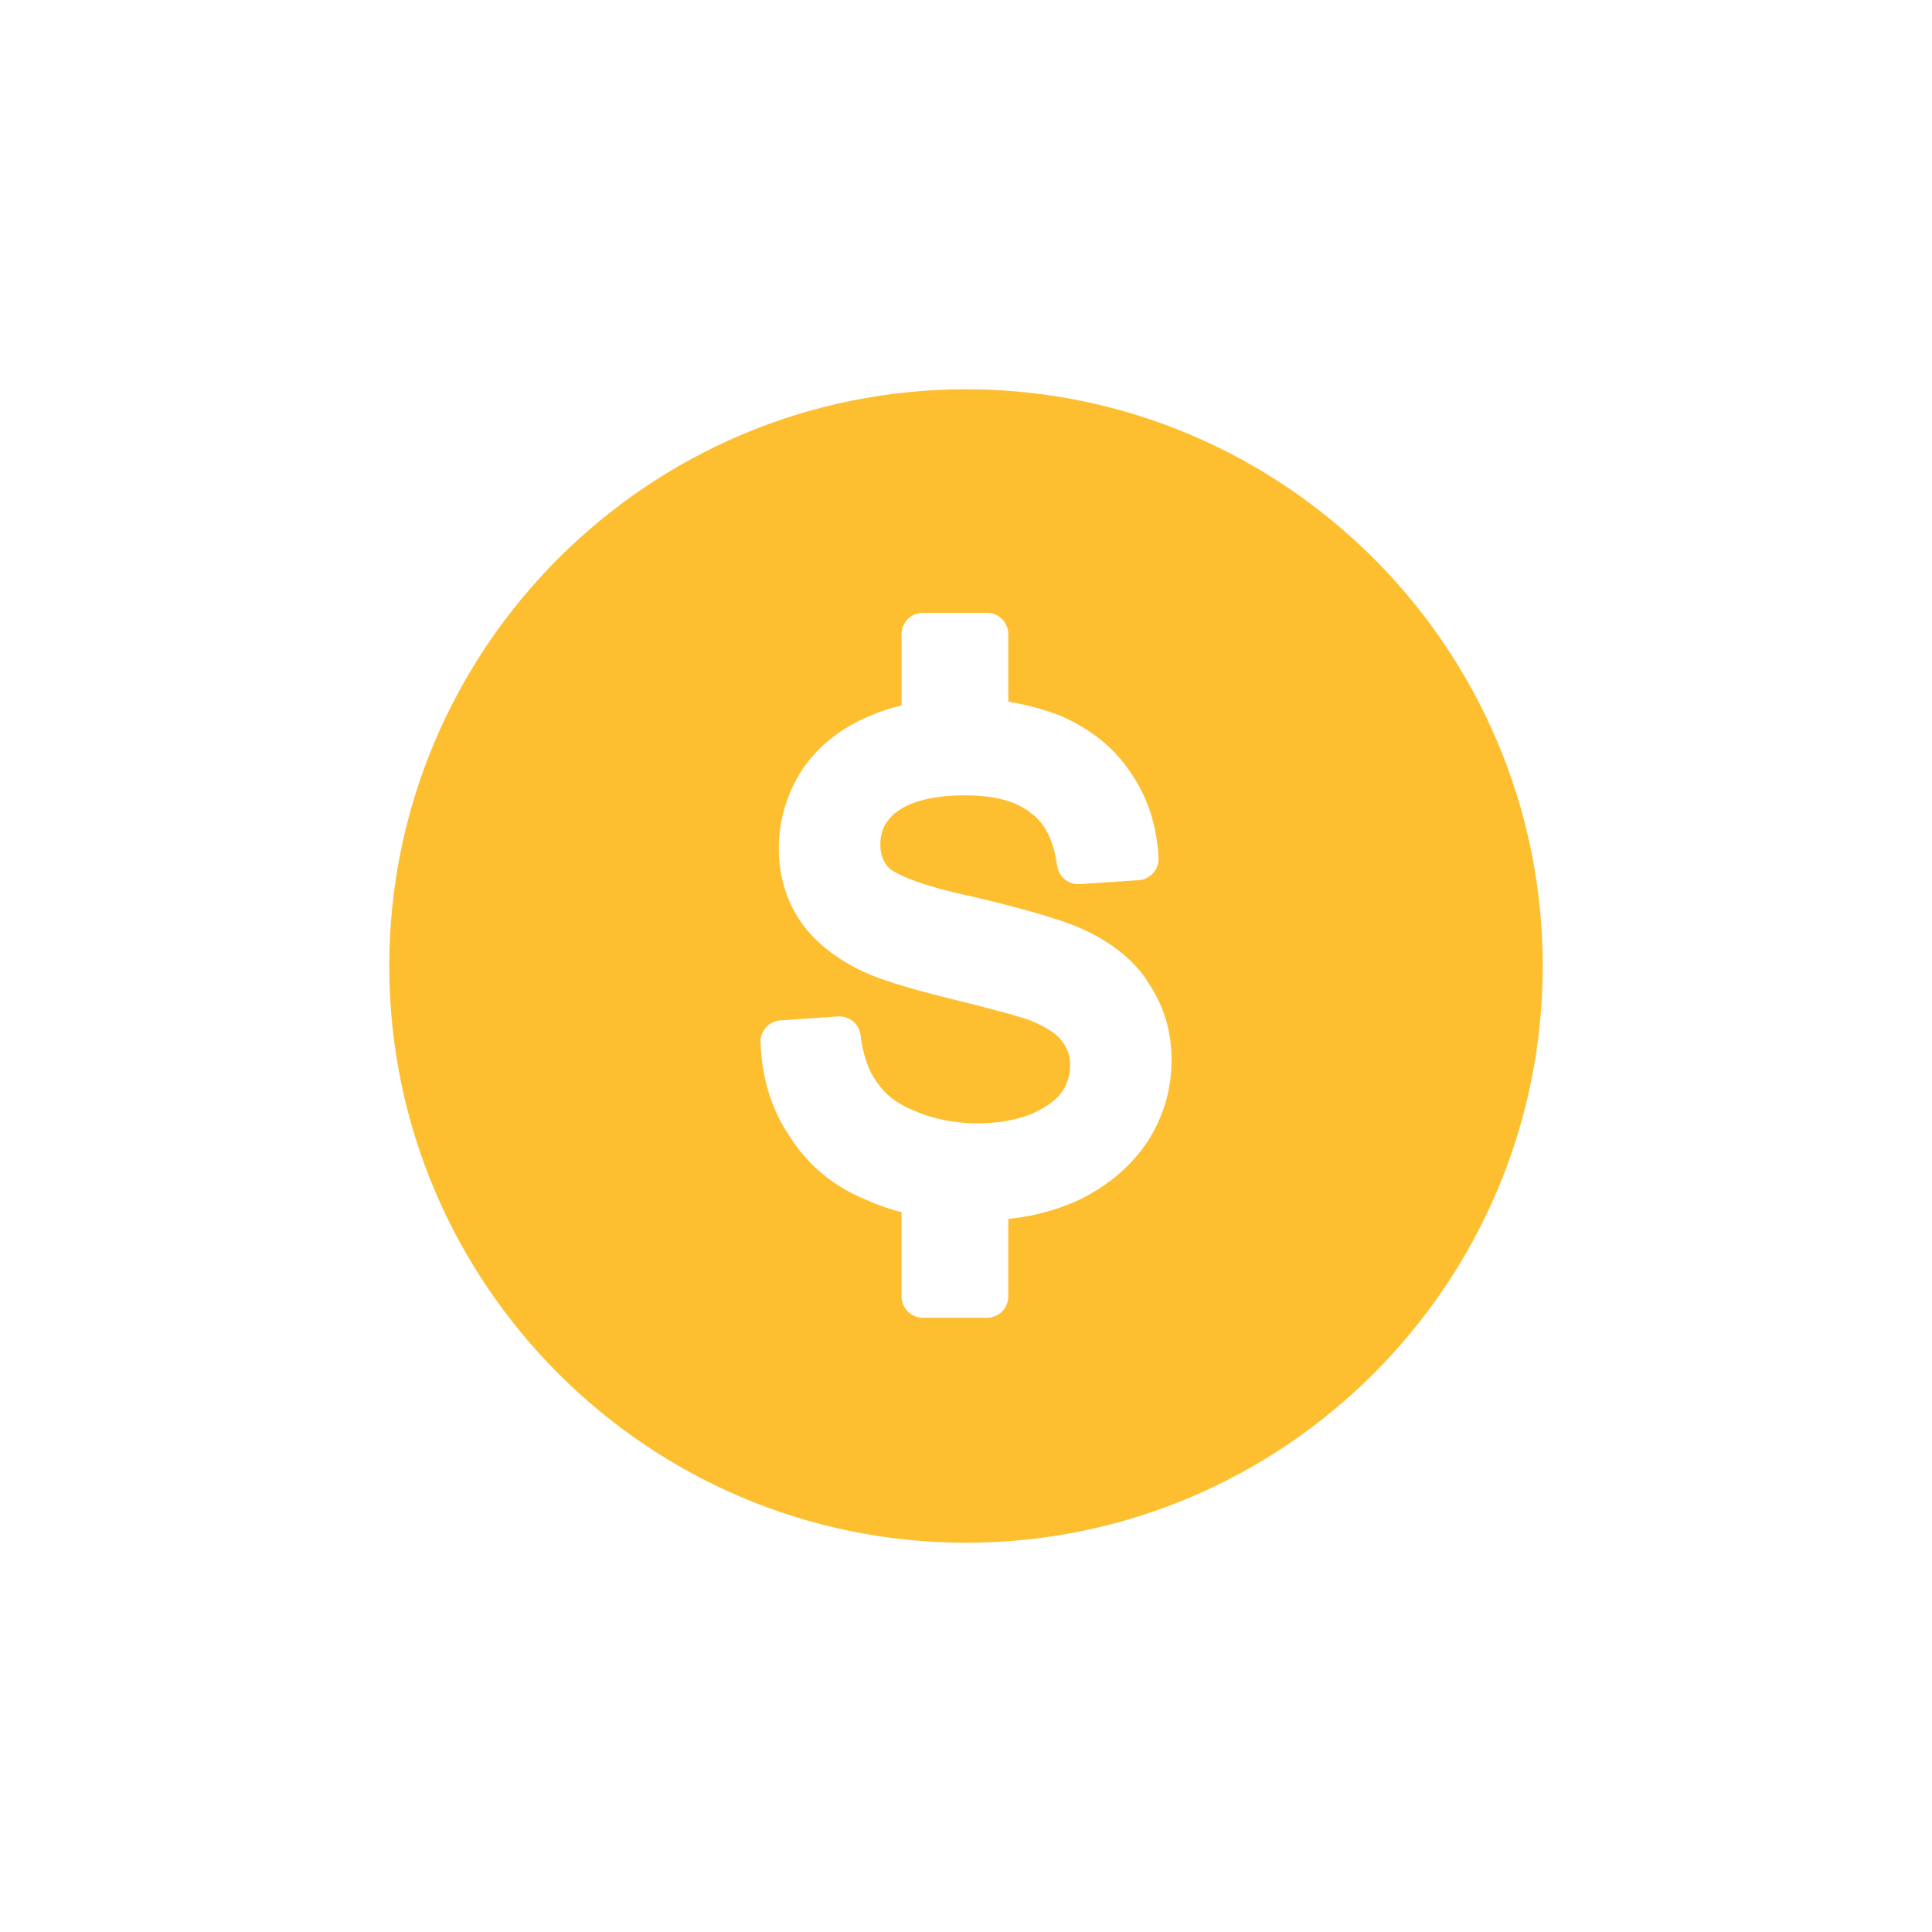 <svg
      xmlns="http://www.w3.org/2000/svg"
      enable-background="new 0 0 64 64"
      viewBox="0 0 64 64"
    >
      <path
        fill="#FDBF30"
        d="M32,12.895c-10.535,0-19.105,8.57-19.105,19.105S21.465,51.105,32,51.105S51.105,42.535,51.105,32S42.535,12.895,32,12.895z
	 M38.002,37.836c-0.577,0.841-1.333,1.472-2.324,1.943c-0.731,0.324-1.492,0.523-2.278,0.597v2.568c0,0.392-0.317,0.708-0.708,0.708
	h-2.119c-0.392,0-0.708-0.317-0.708-0.708v-2.79c-0.399-0.098-0.792-0.235-1.186-0.415c-1.059-0.432-1.913-1.136-2.512-2.083
	c-0.601-0.879-0.924-1.906-0.974-3.119c-0.016-0.384,0.277-0.71,0.66-0.736l1.903-0.13c0.383-0.022,0.707,0.249,0.752,0.623
	c0.076,0.637,0.255,1.164,0.519,1.524c0.297,0.446,0.678,0.739,1.254,0.975c1.22,0.537,2.772,0.538,3.846,0.125
	c0.476-0.204,0.813-0.438,1.036-0.726c0.191-0.274,0.285-0.562,0.285-0.906c0-0.323-0.083-0.561-0.284-0.819
	c-0.105-0.14-0.376-0.402-1.089-0.687c-0.348-0.115-1.252-0.372-2.628-0.705c-1.607-0.401-2.537-0.705-3.114-1.018
	c-0.859-0.454-1.504-1.02-1.909-1.679c-0.415-0.671-0.625-1.437-0.625-2.275c0-0.912,0.255-1.781,0.757-2.583
	c0.52-0.782,1.287-1.396,2.229-1.792c0.315-0.143,0.673-0.263,1.081-0.359v-2.361c0-0.392,0.317-0.708,0.708-0.708h2.119
	c0.392,0,0.708,0.317,0.708,0.708v2.236c0.637,0.106,1.227,0.267,1.762,0.48c1.035,0.465,1.786,1.088,2.322,1.917
	c0.537,0.782,0.84,1.721,0.893,2.774c0.019,0.386-0.275,0.716-0.661,0.742l-1.948,0.131c-0.376,0.026-0.699-0.242-0.75-0.611
	c-0.109-0.799-0.376-1.357-0.817-1.704c-0.501-0.427-1.228-0.626-2.244-0.626c-0.995,0-1.794,0.193-2.251,0.545
	c-0.371,0.286-0.545,0.63-0.545,1.082c0,0.348,0.109,0.621,0.324,0.813c0.114,0.09,0.736,0.495,2.747,0.918
	c1.661,0.392,2.882,0.749,3.551,1.037c1.066,0.48,1.828,1.099,2.275,1.843c0.499,0.747,0.75,1.583,0.75,2.527
	C38.809,36.094,38.538,37.01,38.002,37.836z"
      />
    </svg>
